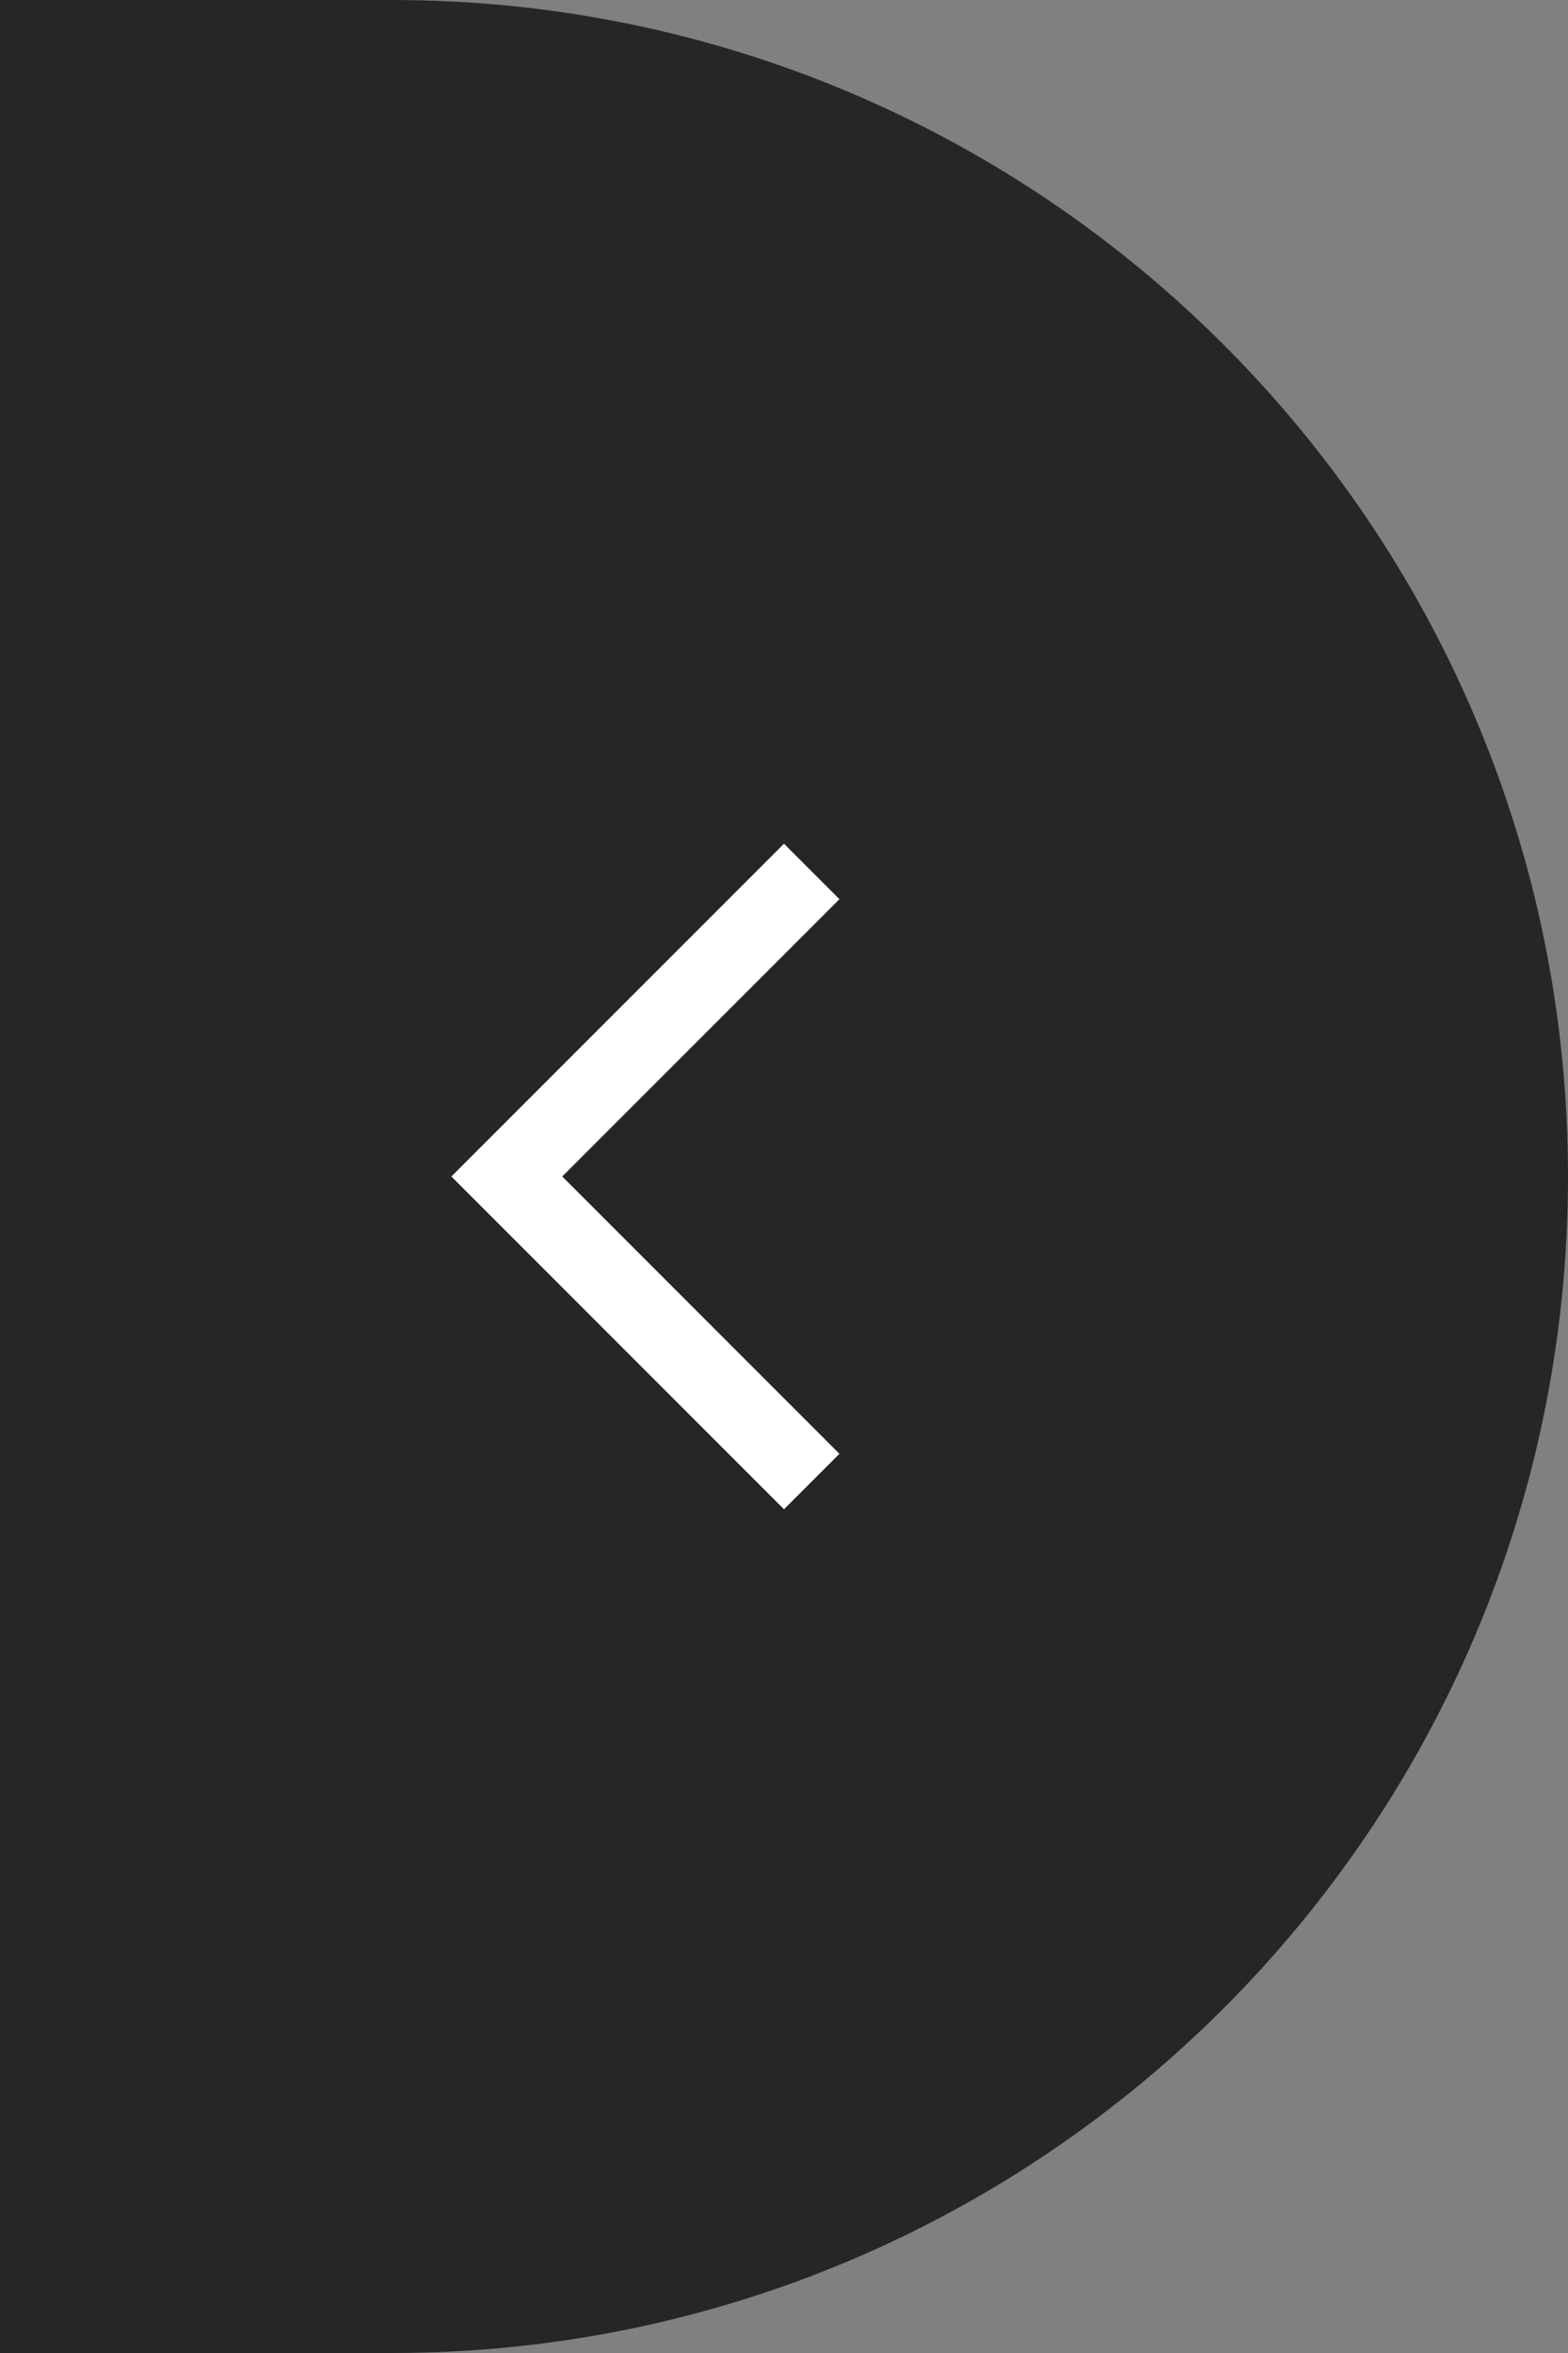 <?xml version="1.0" encoding="UTF-8"?>
<svg width="20px" height="30px" viewBox="0 0 20 30" version="1.1" xmlns="http://www.w3.org/2000/svg" xmlns:xlink="http://www.w3.org/1999/xlink">
    <rect x="0" y="0" width="20" height="30" fill="#808080" stroke="none"/>
    <title>编组 55备份 3</title>
    <g id="页面-1" stroke="none" stroke-width="1" fill="none" fill-rule="evenodd">
        <g id="内嵌-欧宝1350-3" transform="translate(-1712, -335)">
            <g id="编组-55备份-3" transform="translate(1722, 350) scale(-1, 1) translate(-1722, -350) translate(1712, 335)">
                <path d="M15,0 L20,0 L20,0 L20,30 L15,30 C6.716,30 1.01453063e-15,23.284 0,15 C-1.01453063e-15,6.716 6.716,1.52179594e-15 15,0 Z" id="矩形" fill-opacity="0.7" fill="#000000"></path>
                <path d="M8,12 L8,17 L13,17 L13,18 L7,18 L7,12 L8,12 Z" id="形状结合" fill="#FFFFFF" transform="translate(10, 15) rotate(-135) translate(-10, -15) "></path>
            </g>
        </g>
    </g>
</svg>